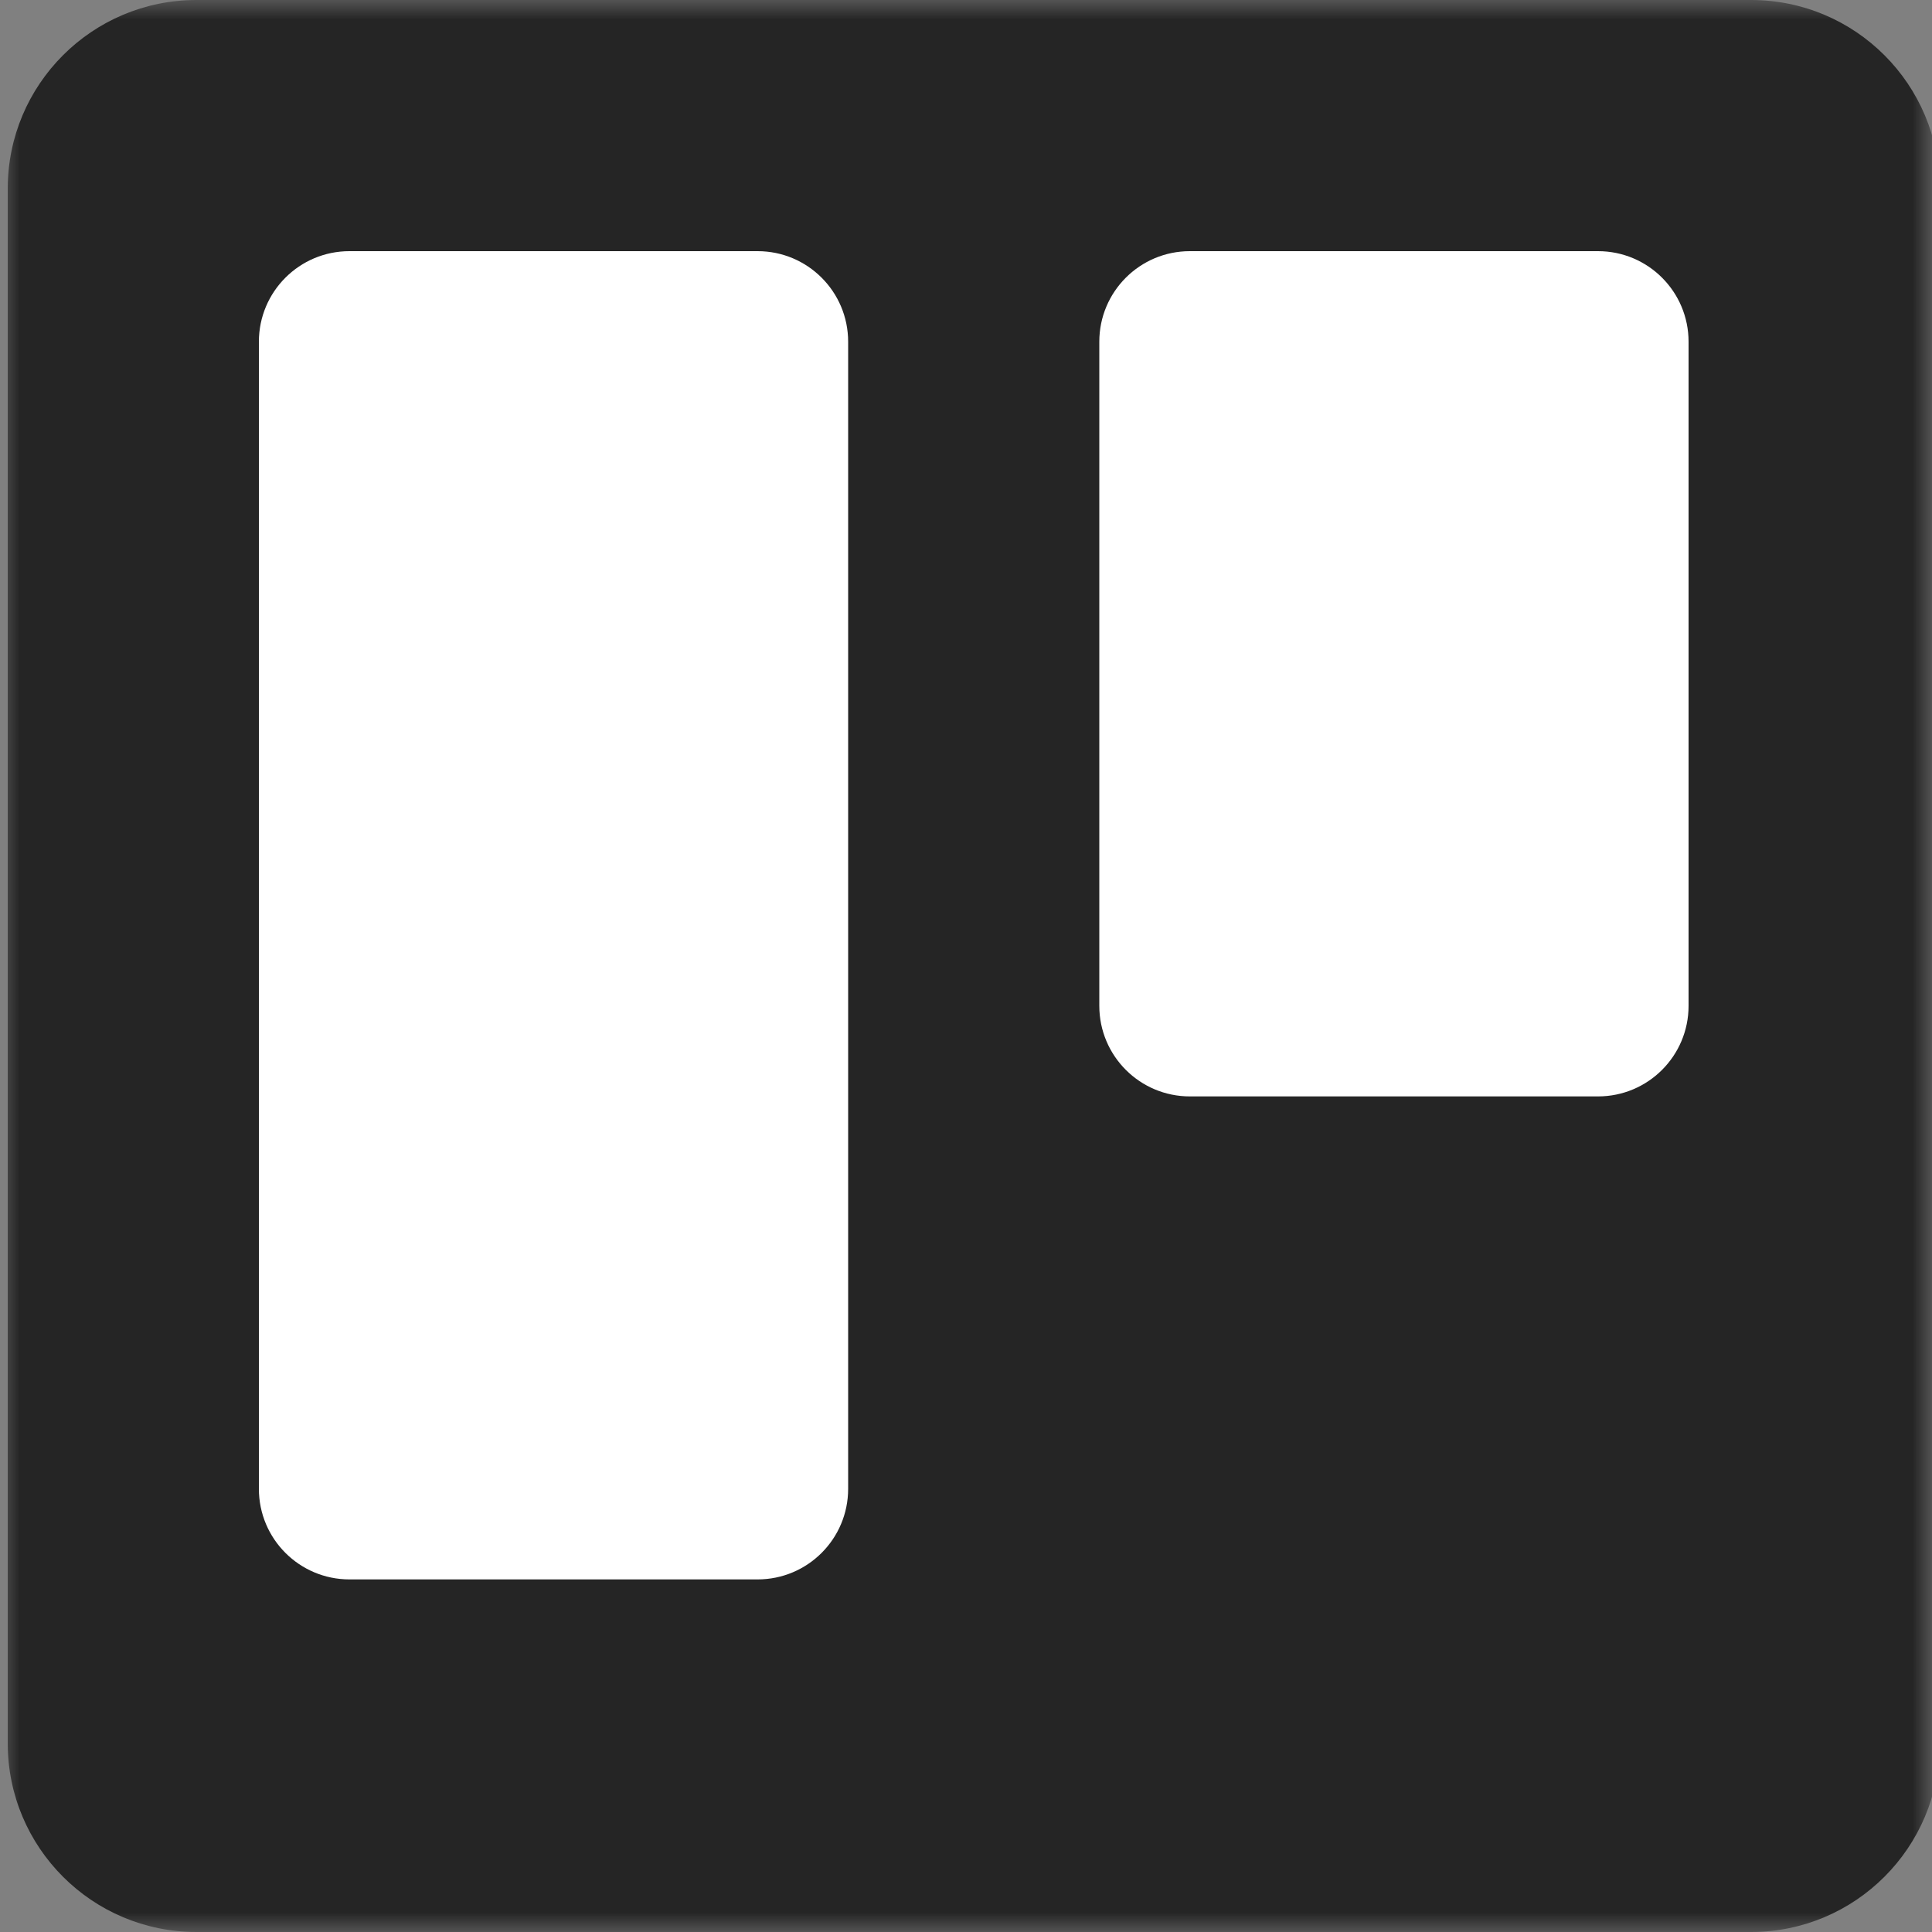 <svg width="50" height="50" viewBox="0 0 50 50" fill="none" xmlns="http://www.w3.org/2000/svg">
<rect x="0" y="0" width="50" height="50" fill="#808080" stroke="none"/>
<g clip-path="url(#clip0_32_46)">
<mask id="mask0_32_46" style="mask-type:luminance" maskUnits="userSpaceOnUse" x="0" y="0" width="50" height="50">
<path d="M50 0H0V50H50V0Z" fill="white"/>
</mask>
<g mask="url(#mask0_32_46)">
<path d="M45.317 0H5.083C2.386 0 0.2 2.186 0.2 4.883V45.117C0.2 47.814 2.386 50 5.083 50H45.317C48.014 50 50.2 47.814 50.2 45.117V4.883C50.2 2.186 48.014 0 45.317 0Z" fill="#252525"/>
<path d="M41.356 6.5H30.794C29.499 6.5 28.45 7.549 28.45 8.844V26.031C28.45 27.326 29.499 28.375 30.794 28.375H41.356C42.651 28.375 43.7 27.326 43.7 26.031V8.844C43.7 7.549 42.651 6.5 41.356 6.5Z" fill="white"/>
<path d="M19.606 6.5H9.044C7.749 6.5 6.7 7.549 6.7 8.844V38.531C6.7 39.826 7.749 40.875 9.044 40.875H19.606C20.901 40.875 21.95 39.826 21.95 38.531V8.844C21.95 7.549 20.901 6.5 19.606 6.5Z" fill="white"/>
</g>
</g>
<defs>
<clipPath id="clip0_32_46">
<rect width="50" height="50" fill="white"/>
</clipPath>
</defs>
</svg>
